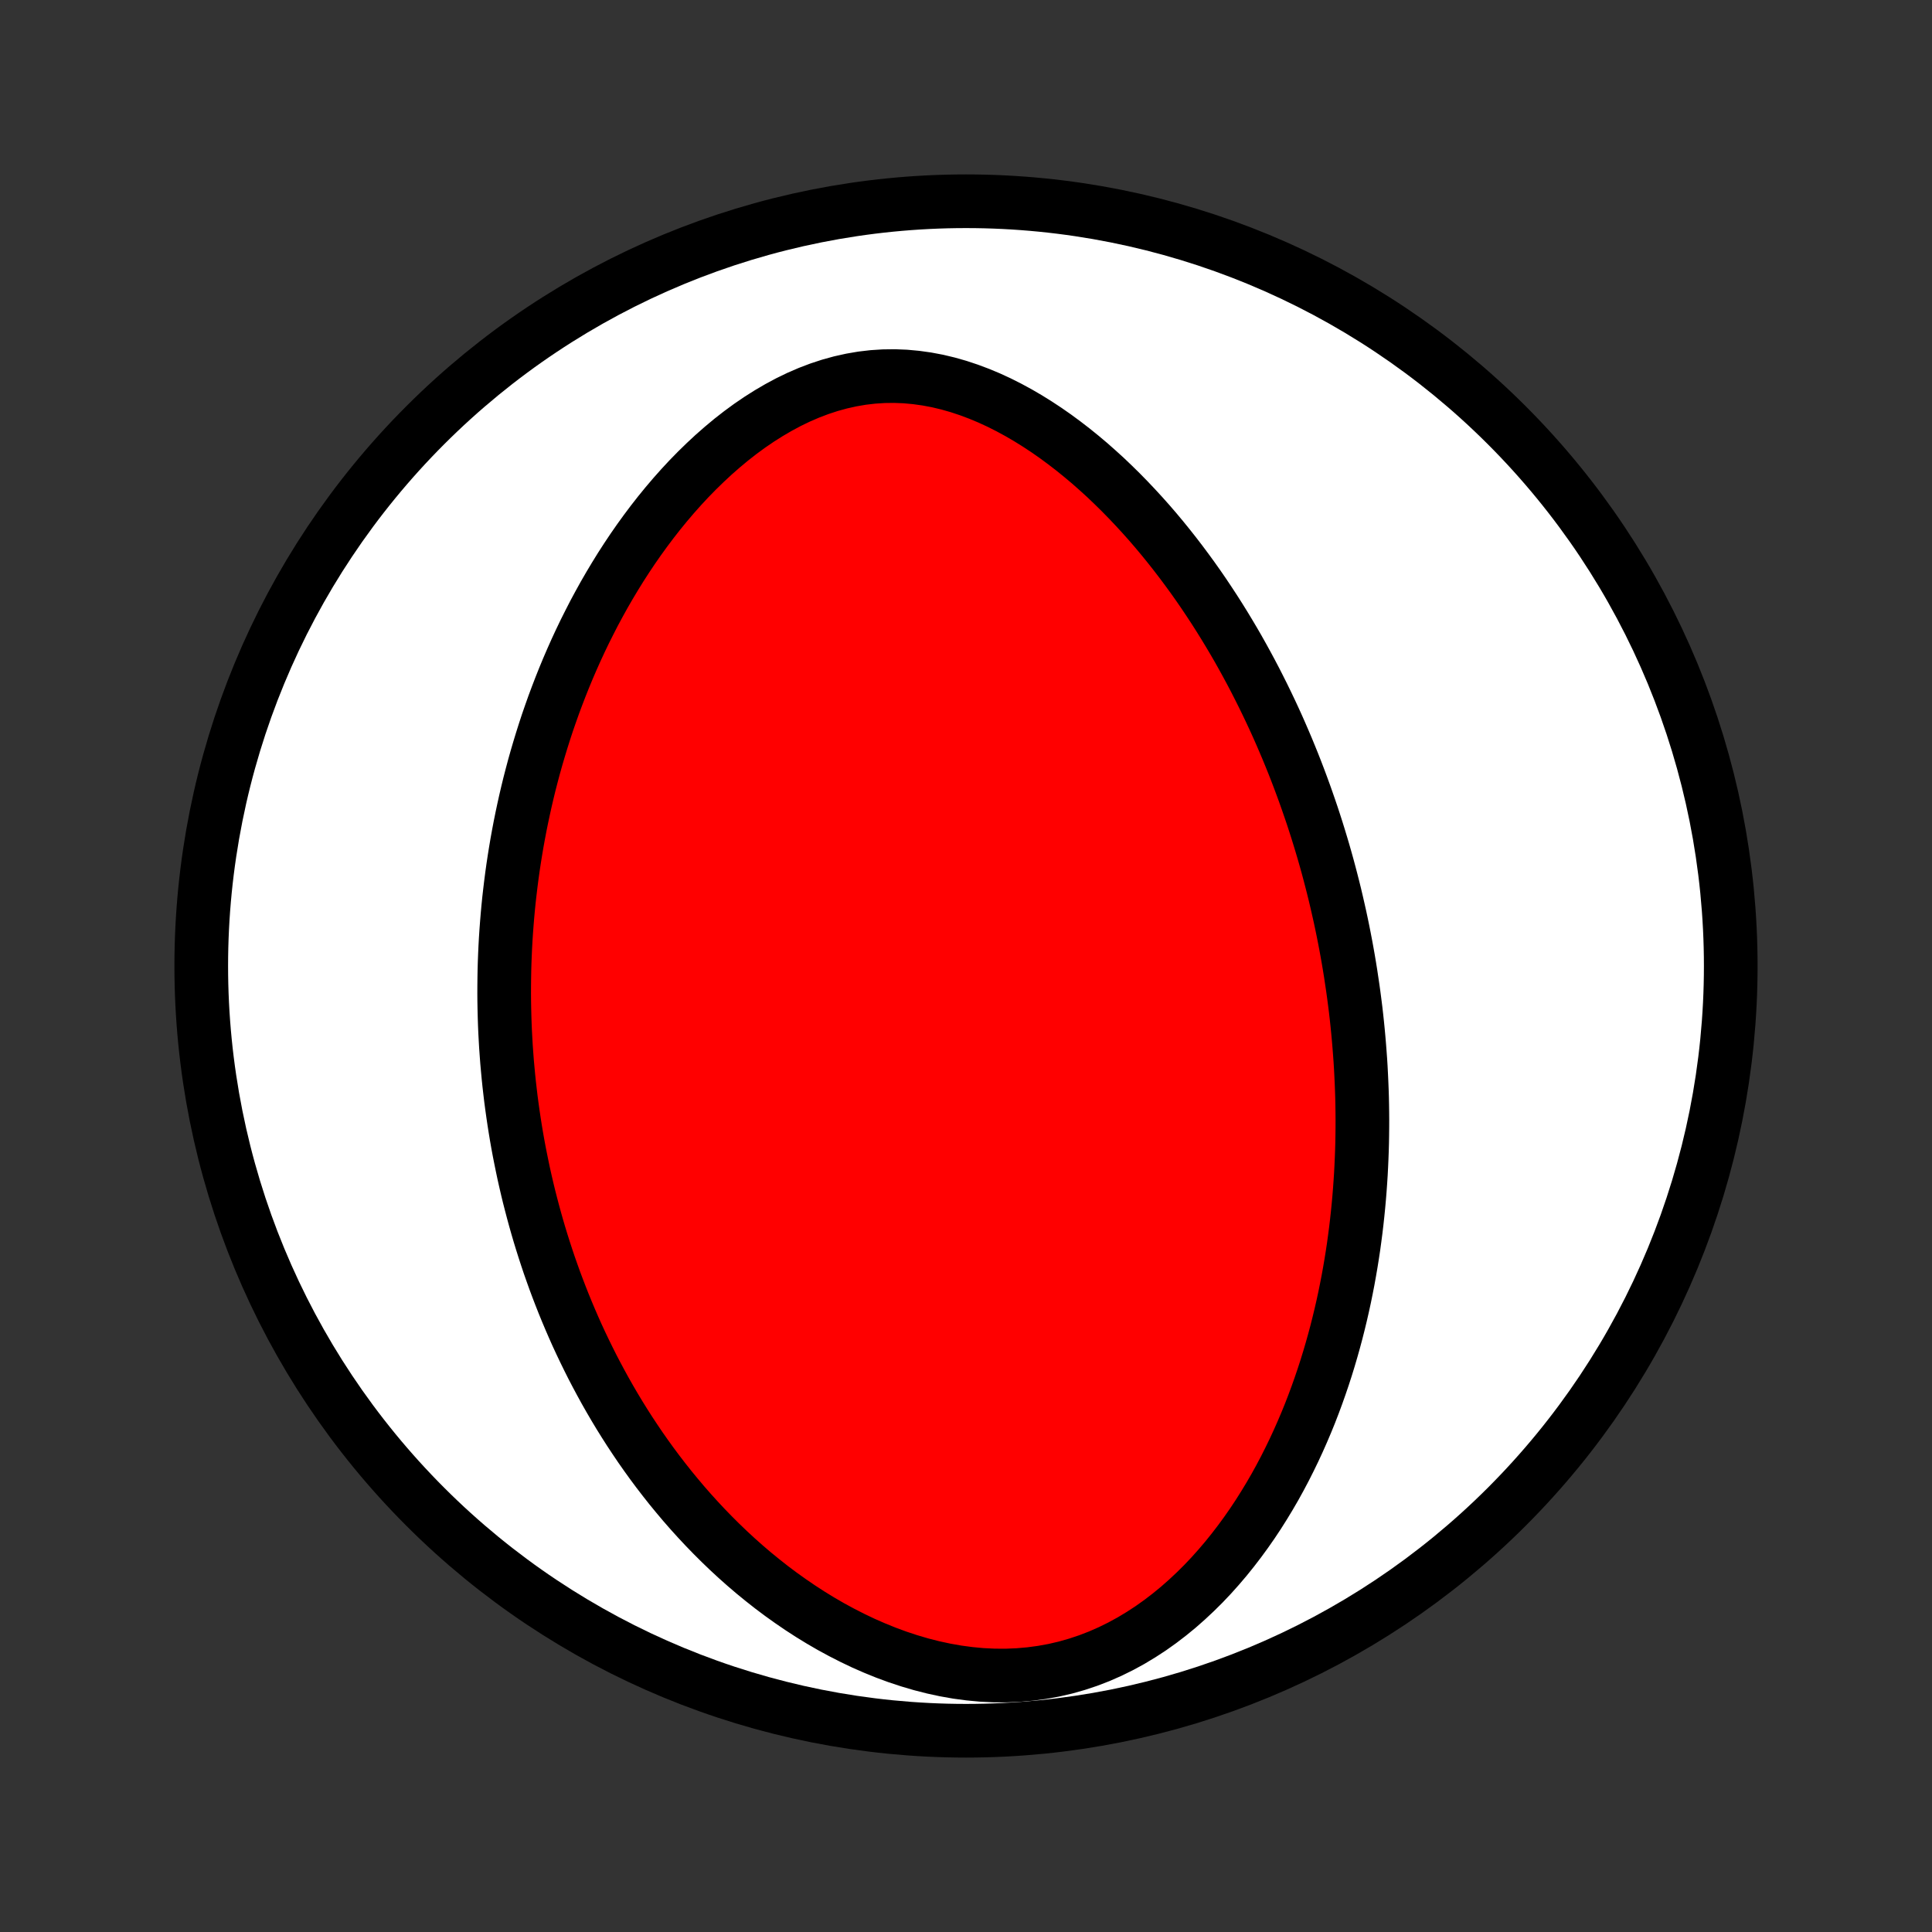 <?xml version="1.0" encoding="utf-8" standalone="no"?>
<!DOCTYPE svg PUBLIC "-//W3C//DTD SVG 1.1//EN"
  "http://www.w3.org/Graphics/SVG/1.1/DTD/svg11.dtd">
<!-- Created with matplotlib (http://matplotlib.org/) -->
<svg height="72pt" version="1.1" viewBox="0 0 72 72" width="72pt" xmlns="http://www.w3.org/2000/svg" xmlns:xlink="http://www.w3.org/1999/xlink">
 <rect x="0" y="0" width="72" height="72" fill="#333333" stroke="none"/>
 <defs>
  <style type="text/css">
*{stroke-linecap:butt;stroke-linejoin:round;}
  </style>
 </defs>
 <g id="figure_1">
  <g id="patch_1">
   <path d="
M0 72
L72 72
L72 0
L0 0
z
" style="fill:none;"/>
  </g>
  <g id="axes_1">
   <g id="PatchCollection_1">
    <defs>
     <path d="
M36 -7.5
C43.558 -7.5 50.808 -10.503 56.153 -15.848
C61.497 -21.192 64.5 -28.442 64.5 -36
C64.5 -43.558 61.497 -50.808 56.153 -56.153
C50.808 -61.497 43.558 -64.5 36 -64.5
C28.442 -64.5 21.192 -61.497 15.848 -56.153
C10.503 -50.808 7.5 -43.558 7.5 -36
C7.5 -28.442 10.503 -21.192 15.848 -15.848
C21.192 -10.503 28.442 -7.5 36 -7.5
z
" id="C0_0_a811fe30f3"/>
     <path d="
M50.334 -35.723
L50.291 -35.989
L50.246 -36.256
L50.199 -36.522
L50.15 -36.788
L50.099 -37.054
L50.046 -37.321
L49.991 -37.587
L49.934 -37.853
L49.874 -38.119
L49.813 -38.386
L49.75 -38.653
L49.684 -38.92
L49.616 -39.187
L49.546 -39.455
L49.474 -39.723
L49.399 -39.992
L49.322 -40.261
L49.242 -40.531
L49.16 -40.801
L49.076 -41.072
L48.989 -41.343
L48.9 -41.615
L48.807 -41.888
L48.712 -42.162
L48.615 -42.436
L48.514 -42.712
L48.411 -42.988
L48.305 -43.265
L48.196 -43.543
L48.083 -43.822
L47.968 -44.102
L47.849 -44.382
L47.727 -44.664
L47.602 -44.947
L47.473 -45.23
L47.34 -45.515
L47.204 -45.8
L47.064 -46.087
L46.92 -46.374
L46.773 -46.663
L46.621 -46.952
L46.465 -47.242
L46.305 -47.533
L46.141 -47.825
L45.972 -48.117
L45.798 -48.41
L45.62 -48.704
L45.437 -48.998
L45.249 -49.293
L45.056 -49.587
L44.858 -49.883
L44.655 -50.178
L44.446 -50.473
L44.232 -50.767
L44.012 -51.062
L43.787 -51.355
L43.556 -51.648
L43.319 -51.94
L43.076 -52.231
L42.827 -52.52
L42.571 -52.807
L42.309 -53.092
L42.041 -53.375
L41.767 -53.655
L41.486 -53.931
L41.199 -54.205
L40.904 -54.473
L40.604 -54.738
L40.296 -54.997
L39.982 -55.251
L39.661 -55.498
L39.334 -55.739
L39 -55.972
L38.66 -56.196
L38.313 -56.412
L37.96 -56.618
L37.601 -56.813
L37.236 -56.997
L36.865 -57.168
L36.489 -57.325
L36.108 -57.468
L35.723 -57.596
L35.333 -57.707
L34.939 -57.801
L34.542 -57.876
L34.142 -57.932
L33.741 -57.969
L33.337 -57.985
L32.934 -57.98
L32.53 -57.954
L32.127 -57.907
L31.725 -57.838
L31.325 -57.749
L30.929 -57.64
L30.536 -57.511
L30.147 -57.363
L29.763 -57.197
L29.385 -57.014
L29.012 -56.814
L28.646 -56.6
L28.286 -56.372
L27.933 -56.131
L27.588 -55.878
L27.25 -55.614
L26.92 -55.339
L26.597 -55.056
L26.283 -54.764
L25.976 -54.465
L25.677 -54.159
L25.387 -53.847
L25.105 -53.53
L24.831 -53.208
L24.564 -52.881
L24.306 -52.551
L24.056 -52.218
L23.813 -51.882
L23.578 -51.544
L23.351 -51.204
L23.131 -50.863
L22.919 -50.52
L22.713 -50.176
L22.515 -49.833
L22.324 -49.488
L22.139 -49.144
L21.962 -48.799
L21.79 -48.456
L21.625 -48.112
L21.466 -47.769
L21.314 -47.428
L21.167 -47.087
L21.026 -46.747
L20.891 -46.409
L20.761 -46.071
L20.636 -45.736
L20.517 -45.401
L20.402 -45.069
L20.293 -44.737
L20.189 -44.408
L20.089 -44.08
L19.993 -43.753
L19.902 -43.429
L19.816 -43.106
L19.733 -42.785
L19.655 -42.465
L19.581 -42.148
L19.511 -41.832
L19.444 -41.517
L19.381 -41.205
L19.322 -40.894
L19.266 -40.585
L19.214 -40.277
L19.165 -39.971
L19.119 -39.666
L19.077 -39.364
L19.038 -39.062
L19.002 -38.762
L18.968 -38.463
L18.938 -38.166
L18.911 -37.87
L18.887 -37.575
L18.865 -37.282
L18.846 -36.99
L18.83 -36.699
L18.817 -36.409
L18.806 -36.12
L18.798 -35.832
L18.793 -35.545
L18.79 -35.259
L18.789 -34.974
L18.791 -34.69
L18.796 -34.406
L18.803 -34.123
L18.812 -33.841
L18.824 -33.559
L18.839 -33.278
L18.855 -32.997
L18.875 -32.717
L18.896 -32.438
L18.921 -32.158
L18.947 -31.879
L18.976 -31.6
L19.008 -31.321
L19.041 -31.043
L19.078 -30.765
L19.117 -30.486
L19.158 -30.208
L19.202 -29.929
L19.248 -29.651
L19.297 -29.372
L19.349 -29.093
L19.404 -28.814
L19.461 -28.535
L19.52 -28.255
L19.583 -27.975
L19.648 -27.695
L19.716 -27.414
L19.788 -27.133
L19.862 -26.851
L19.939 -26.568
L20.019 -26.285
L20.102 -26.002
L20.189 -25.717
L20.279 -25.432
L20.372 -25.147
L20.468 -24.86
L20.569 -24.573
L20.672 -24.285
L20.78 -23.996
L20.891 -23.707
L21.006 -23.416
L21.125 -23.125
L21.248 -22.833
L21.375 -22.54
L21.506 -22.246
L21.642 -21.952
L21.783 -21.656
L21.928 -21.36
L22.077 -21.063
L22.232 -20.766
L22.392 -20.467
L22.556 -20.168
L22.726 -19.869
L22.901 -19.569
L23.082 -19.268
L23.269 -18.967
L23.461 -18.666
L23.66 -18.365
L23.864 -18.063
L24.075 -17.762
L24.292 -17.461
L24.516 -17.16
L24.747 -16.86
L24.984 -16.56
L25.229 -16.262
L25.48 -15.964
L25.739 -15.668
L26.006 -15.373
L26.28 -15.08
L26.562 -14.789
L26.851 -14.501
L27.149 -14.215
L27.454 -13.933
L27.768 -13.654
L28.09 -13.379
L28.421 -13.109
L28.759 -12.843
L29.106 -12.583
L29.462 -12.329
L29.825 -12.081
L30.197 -11.84
L30.577 -11.607
L30.965 -11.382
L31.361 -11.167
L31.765 -10.961
L32.175 -10.765
L32.593 -10.582
L33.017 -10.41
L33.448 -10.251
L33.884 -10.107
L34.325 -9.977
L34.771 -9.863
L35.22 -9.766
L35.672 -9.686
L36.126 -9.625
L36.581 -9.582
L37.036 -9.56
L37.491 -9.557
L37.943 -9.576
L38.392 -9.615
L38.837 -9.675
L39.277 -9.755
L39.711 -9.856
L40.139 -9.978
L40.558 -10.118
L40.97 -10.277
L41.372 -10.454
L41.766 -10.648
L42.149 -10.857
L42.523 -11.082
L42.886 -11.319
L43.239 -11.57
L43.581 -11.832
L43.913 -12.104
L44.234 -12.387
L44.545 -12.678
L44.846 -12.976
L45.136 -13.282
L45.416 -13.595
L45.686 -13.912
L45.946 -14.235
L46.197 -14.562
L46.438 -14.892
L46.671 -15.226
L46.894 -15.562
L47.108 -15.901
L47.314 -16.241
L47.512 -16.582
L47.701 -16.925
L47.883 -17.269
L48.056 -17.612
L48.223 -17.956
L48.382 -18.3
L48.534 -18.643
L48.68 -18.986
L48.819 -19.328
L48.951 -19.669
L49.077 -20.009
L49.197 -20.348
L49.312 -20.686
L49.421 -21.022
L49.524 -21.356
L49.622 -21.689
L49.715 -22.02
L49.803 -22.349
L49.886 -22.677
L49.965 -23.003
L50.039 -23.326
L50.109 -23.648
L50.174 -23.968
L50.236 -24.286
L50.293 -24.602
L50.347 -24.916
L50.397 -25.228
L50.444 -25.539
L50.486 -25.847
L50.526 -26.153
L50.562 -26.458
L50.595 -26.761
L50.625 -27.062
L50.652 -27.361
L50.676 -27.658
L50.697 -27.954
L50.716 -28.248
L50.731 -28.54
L50.744 -28.831
L50.755 -29.12
L50.763 -29.407
L50.768 -29.694
L50.771 -29.978
L50.772 -30.262
L50.77 -30.544
L50.766 -30.825
L50.76 -31.104
L50.751 -31.383
L50.74 -31.66
L50.727 -31.936
L50.713 -32.212
L50.696 -32.486
L50.676 -32.759
L50.655 -33.032
L50.632 -33.304
L50.607 -33.575
L50.58 -33.845
L50.551 -34.115
L50.52 -34.384
L50.486 -34.653
L50.451 -34.921
L50.414 -35.188
z
" id="C0_1_096938612f"/>
    </defs>
    <g clip-path="url(#p1bffca34e9)">
     <use style="fill:#ffffff;stroke:#000000;stroke-width:2.0;" x="0.0" xlink:href="#C0_0_a811fe30f3" y="72.0"/>
    </g>
    <g clip-path="url(#p1bffca34e9)">
     <use style="fill:#ff0000;stroke:#000000;stroke-width:2.0;" x="0.0" xlink:href="#C0_1_096938612f" y="72.0"/>
    </g>
   </g>
  </g>
 </g>
 <defs>
  <clipPath id="p1bffca34e9">
   <rect height="72.0" width="72.0" x="0.0" y="0.0"/>
  </clipPath>
 </defs>
</svg>
